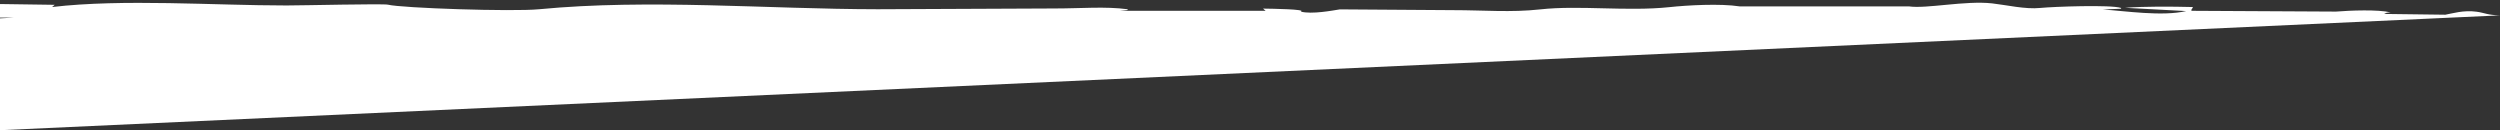 <?xml version="1.0" encoding="utf-8"?>
<!-- Generator: Adobe Illustrator 22.0.1, SVG Export Plug-In . SVG Version: 6.00 Build 0)  -->
<svg version="1.1" id="Layer_1" xmlns="http://www.w3.org/2000/svg" xmlns:xlink="http://www.w3.org/1999/xlink" x="0px" y="0px"
	 viewBox="0 0 1920 100" style="enable-background:new 0 0 1920 100;" xml:space="preserve">
<rect x="0" y="0" width="1920" height="100" fill="#333333" stroke="none"/>
<style type="text/css">
	.st0{fill:#FFFFFF;}
	.st1{fill:none;}
</style>
<path class="st0" d="M0,100V14.1l11-0.6H0V3.1c14,0.2,28,0.4,42,0.6l-2,1.7C94.5-1,164.4,4.2,220,4.2c12.8,0,74.3-1.5,78-0.6
	c10.3,2.6,95.5,5.5,116,3.5C498.6-1,589.1,7,674,7.1c45.3-0.2,90.7-0.4,136-0.6c20.1,0,38.9-1.7,56,0.6v0.6l-6,0.6h112l-2-1.7
	c7.5,0.1,33.7,0.5,29,2.3c8.3,2.3,24.9-0.9,30-1.7c29,0.2,58,0.4,87,0.6c23.8,0,44.1,1.9,67-0.6c29.9-3.3,66.4,1.7,99-1.7
	c13.7-1.5,39.3-2.9,54-0.6h130c13.5,2,43.2-4.6,64-2.3c10.7,1.2,25.6,4.7,37,3.5c10.1-1,54.2-2.6,62,0v0.6l-14,0.6
	c17,1.1,45.5,5.5,64,1.2L1632,6c15.8-1.2,35.2-1,52-0.6V6c-1.1,1.6-0.9,0.8-1,2.3c37,0.2,74,0.4,111,0.6c11.1-0.9,32.4-1.7,42,0.6
	c-3.6,0.3-3,0.2-5,1.2c15.7,0.2,31.3,0.4,47,0.6c5.2-0.9,14-3.7,24-2.3c6.1,0.8,8.4,2.6,18,2.8"/>
<line class="st1" x1="0" y1="100" x2="1920" y2="100"/>
</svg>
